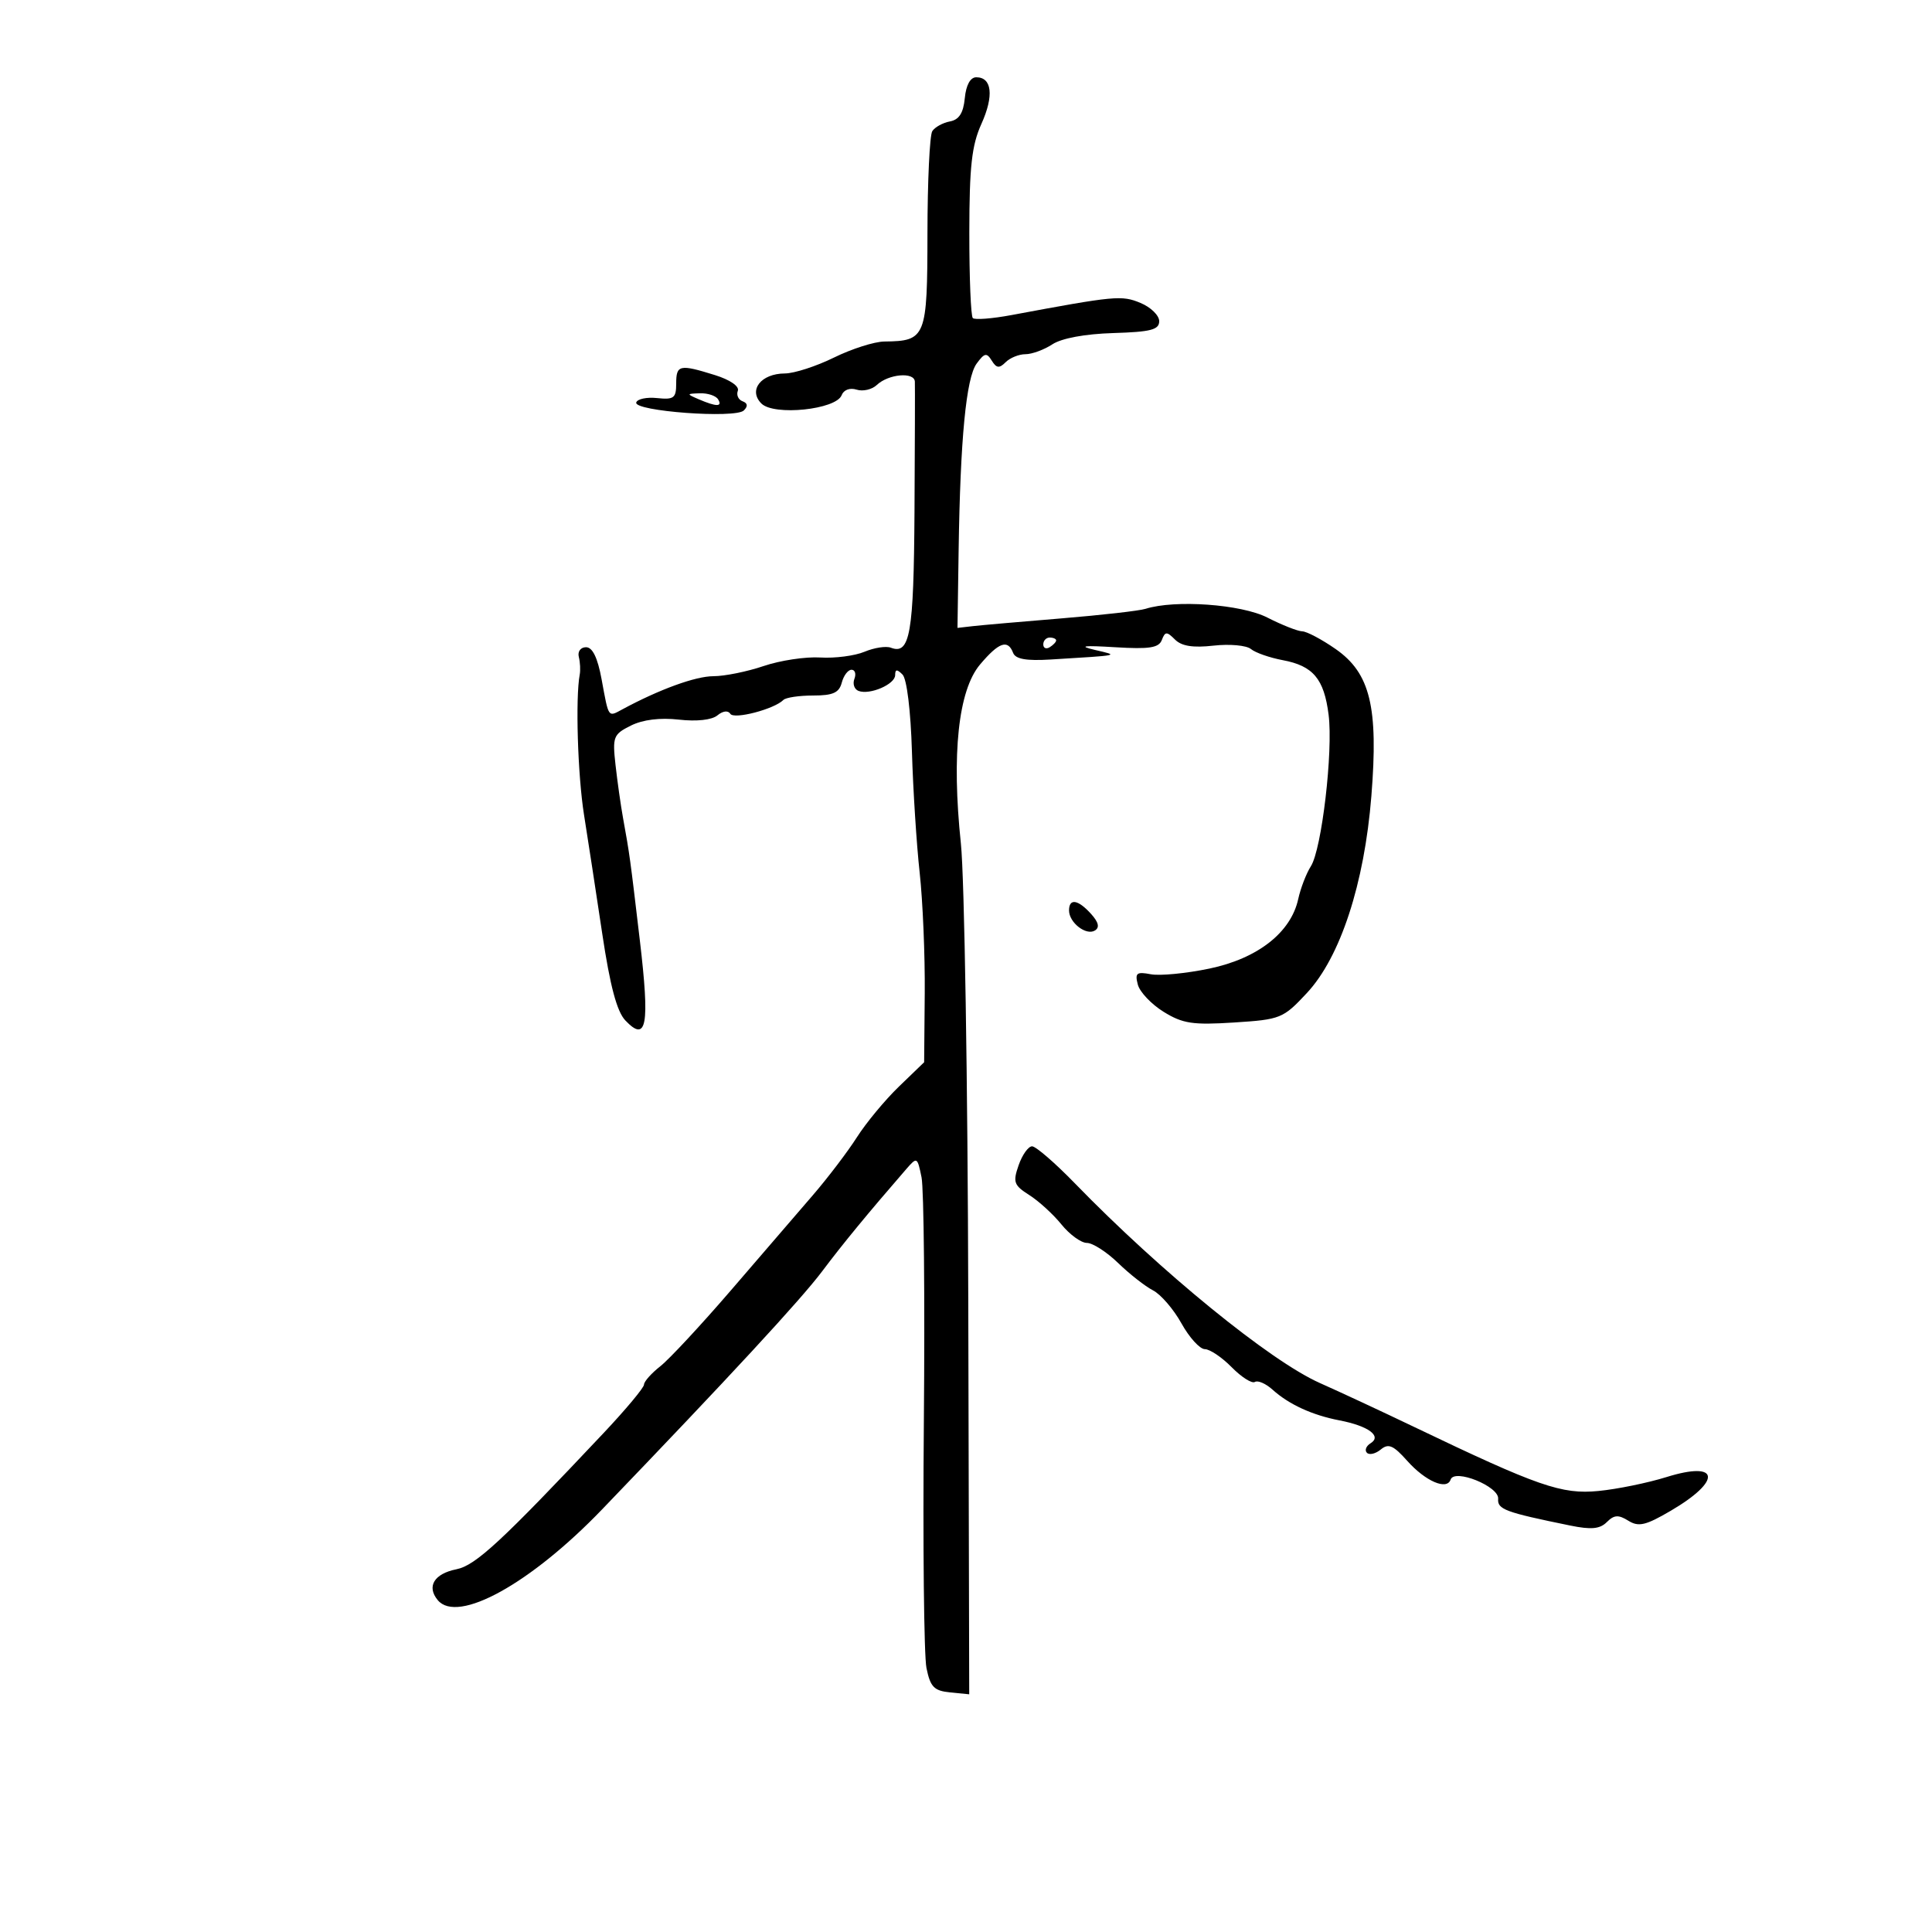 <svg xmlns="http://www.w3.org/2000/svg" width="300" height="300" viewBox="0 0 300 300" version="1.1">
	<path d="M 149.813 15.242 C 149.590 17.552, 148.925 18.591, 147.500 18.857 C 146.400 19.063, 145.169 19.742, 144.765 20.366 C 144.361 20.990, 144.024 28.122, 144.015 36.215 C 143.998 52.424, 143.785 52.959, 137.316 53.031 C 135.767 53.048, 132.250 54.169, 129.500 55.522 C 126.750 56.875, 123.318 57.986, 121.872 57.991 C 118.170 58.004, 116.156 60.585, 118.230 62.659 C 120.180 64.608, 129.830 63.608, 130.690 61.367 C 131.010 60.531, 131.972 60.174, 133.013 60.504 C 133.990 60.814, 135.399 60.490, 136.145 59.784 C 137.958 58.066, 141.985 57.710, 142.059 59.262 C 142.091 59.943, 142.066 69.035, 142.002 79.467 C 141.885 98.418, 141.312 101.717, 138.331 100.574 C 137.589 100.289, 135.749 100.573, 134.241 101.204 C 132.734 101.836, 129.641 102.237, 127.369 102.096 C 125.097 101.955, 121.144 102.551, 118.584 103.420 C 116.024 104.289, 112.513 105, 110.781 105 C 108.010 105, 102.375 107.050, 96.653 110.141 C 94.389 111.363, 94.537 111.575, 93.420 105.500 C 92.800 102.131, 92.011 100.500, 91 100.500 C 90.166 100.500, 89.667 101.166, 89.877 102 C 90.085 102.825, 90.149 104.063, 90.019 104.750 C 89.340 108.364, 89.706 120.362, 90.683 126.500 C 91.295 130.350, 92.572 138.675, 93.519 145 C 94.734 153.114, 95.791 157.077, 97.110 158.461 C 100.428 161.945, 100.915 159.239, 99.352 146 C 97.819 133.019, 97.782 132.748, 96.741 127 C 96.393 125.075, 95.871 121.389, 95.581 118.810 C 95.087 114.409, 95.234 114.030, 97.952 112.674 C 99.811 111.746, 102.485 111.413, 105.416 111.743 C 108.192 112.056, 110.540 111.796, 111.403 111.081 C 112.239 110.387, 113.059 110.287, 113.400 110.838 C 113.966 111.754, 120.208 110.125, 121.648 108.685 C 122.025 108.308, 124.100 108, 126.260 108 C 129.346 108, 130.299 107.572, 130.710 106 C 130.998 104.900, 131.679 104, 132.224 104 C 132.768 104, 132.969 104.638, 132.670 105.417 C 132.371 106.197, 132.660 107.038, 133.313 107.286 C 135.067 107.953, 139 106.256, 139 104.832 C 139 103.909, 139.286 103.886, 140.142 104.742 C 140.812 105.412, 141.416 110.350, 141.604 116.692 C 141.780 122.636, 142.320 131.100, 142.805 135.500 C 143.289 139.900, 143.644 148.325, 143.593 154.222 L 143.500 164.944 139.586 168.722 C 137.433 170.800, 134.498 174.339, 133.064 176.587 C 131.629 178.835, 128.550 182.885, 126.221 185.587 C 123.893 188.289, 118.178 194.925, 113.522 200.334 C 108.866 205.742, 103.919 211.063, 102.528 212.156 C 101.138 213.250, 100 214.531, 100 215.002 C 100 215.473, 97.188 218.845, 93.750 222.495 C 77.860 239.369, 73.853 243.079, 70.875 243.675 C 67.410 244.368, 66.213 246.347, 67.975 248.470 C 71.058 252.185, 82.392 245.924, 93.500 234.370 C 113.263 213.814, 124.365 201.802, 127.676 197.392 C 130.896 193.105, 134.736 188.438, 140.726 181.534 C 142.394 179.612, 142.447 179.640, 143.096 182.813 C 143.461 184.597, 143.623 201.684, 143.456 220.783 C 143.289 239.883, 143.471 257.082, 143.861 259.005 C 144.459 261.952, 145.035 262.546, 147.535 262.795 L 150.500 263.089 150.352 201.795 C 150.271 168.083, 149.756 136.225, 149.207 131 C 147.743 117.073, 148.802 107.185, 152.185 103.179 C 155.099 99.730, 156.493 99.237, 157.311 101.367 C 157.687 102.347, 159.344 102.641, 163.168 102.407 C 174.165 101.732, 173.810 101.809, 170 100.916 C 167.396 100.306, 168.206 100.200, 173.161 100.502 C 178.474 100.826, 179.940 100.599, 180.408 99.380 C 180.921 98.041, 181.175 98.033, 182.451 99.308 C 183.477 100.334, 185.249 100.614, 188.446 100.253 C 190.942 99.972, 193.550 100.210, 194.242 100.781 C 194.934 101.353, 197.158 102.131, 199.185 102.510 C 203.902 103.391, 205.599 105.410, 206.304 110.980 C 207.023 116.659, 205.243 131.860, 203.549 134.515 C 202.841 135.623, 201.957 137.917, 201.585 139.613 C 200.445 144.802, 195.300 148.832, 187.816 150.398 C 184.207 151.153, 180.102 151.551, 178.694 151.282 C 176.492 150.861, 176.210 151.086, 176.680 152.885 C 176.981 154.036, 178.784 155.940, 180.687 157.116 C 183.654 158.949, 185.211 159.185, 191.628 158.773 C 198.856 158.310, 199.240 158.154, 202.932 154.195 C 208.128 148.623, 211.855 137.239, 212.946 123.614 C 214.052 109.790, 212.774 104.528, 207.399 100.783 C 205.255 99.289, 202.920 98.051, 202.210 98.033 C 201.501 98.015, 199.062 97.052, 196.791 95.893 C 192.738 93.826, 182.446 93.089, 177.876 94.539 C 176.909 94.846, 171.029 95.514, 164.809 96.024 C 158.589 96.533, 152.415 97.074, 151.088 97.225 L 148.677 97.500 148.855 85.500 C 149.113 68.130, 150.022 58.690, 151.650 56.463 C 152.871 54.794, 153.213 54.726, 153.998 55.997 C 154.730 57.181, 155.170 57.230, 156.158 56.242 C 156.841 55.559, 158.226 55, 159.235 55 C 160.245 55, 162.124 54.310, 163.411 53.466 C 164.854 52.521, 168.488 51.849, 172.876 51.717 C 178.705 51.540, 180 51.205, 180 49.872 C 180 48.976, 178.691 47.701, 177.092 47.038 C 174.161 45.824, 173.208 45.914, 157.054 48.926 C 154.059 49.484, 151.360 49.693, 151.057 49.390 C 150.753 49.087, 150.510 43.110, 150.516 36.107 C 150.525 25.846, 150.888 22.574, 152.391 19.242 C 154.358 14.879, 154.042 12, 151.595 12 C 150.670 12, 150.011 13.201, 149.813 15.242 M 105 59.564 C 105 61.808, 104.632 62.089, 102.044 61.814 C 100.419 61.641, 98.956 61.950, 98.794 62.500 C 98.395 63.856, 114.193 65.024, 115.500 63.736 C 116.166 63.080, 116.101 62.603, 115.306 62.310 C 114.650 62.069, 114.318 61.336, 114.568 60.683 C 114.835 59.989, 113.362 58.976, 111.028 58.247 C 105.514 56.526, 105 56.639, 105 59.564 M 108.500 62 C 111.252 63.183, 112.231 63.183, 111.500 62 C 111.160 61.450, 109.896 61.032, 108.691 61.070 C 106.579 61.138, 106.572 61.171, 108.500 62 M 162 100.059 C 162 100.641, 162.450 100.840, 163 100.500 C 163.550 100.160, 164 99.684, 164 99.441 C 164 99.198, 163.550 99, 163 99 C 162.450 99, 162 99.477, 162 100.059 M 166 141.378 C 166 143.266, 168.664 145.326, 170.021 144.487 C 170.781 144.017, 170.588 143.202, 169.410 141.901 C 167.384 139.662, 166 139.450, 166 141.378 M 158.173 180.934 C 157.256 183.564, 157.427 184.044, 159.825 185.567 C 161.296 186.501, 163.545 188.555, 164.822 190.133 C 166.100 191.710, 167.878 193, 168.775 193 C 169.671 193, 171.852 194.403, 173.621 196.117 C 175.390 197.832, 177.827 199.744, 179.038 200.367 C 180.248 200.990, 182.236 203.298, 183.456 205.496 C 184.676 207.693, 186.310 209.493, 187.087 209.496 C 187.864 209.498, 189.741 210.762, 191.258 212.304 C 192.775 213.846, 194.395 214.874, 194.857 214.588 C 195.319 214.303, 196.553 214.841, 197.599 215.785 C 200.147 218.083, 203.759 219.741, 208 220.557 C 212.476 221.419, 214.622 222.997, 212.826 224.107 C 212.129 224.538, 211.872 225.205, 212.255 225.588 C 212.638 225.971, 213.607 225.741, 214.409 225.076 C 215.595 224.092, 216.358 224.419, 218.513 226.838 C 221.340 230.010, 224.682 231.455, 225.250 229.750 C 225.833 228.001, 232.787 230.802, 232.632 232.724 C 232.500 234.374, 233.676 234.812, 243.799 236.881 C 247.083 237.553, 248.430 237.427, 249.510 236.347 C 250.635 235.222, 251.313 235.179, 252.841 236.133 C 254.441 237.132, 255.537 236.875, 259.441 234.587 C 267.435 229.903, 267.036 226.778, 258.773 229.358 C 255.873 230.263, 251.118 231.236, 248.207 231.519 C 242.488 232.076, 238.871 230.818, 219.500 221.533 C 214.550 219.161, 208.007 216.113, 204.960 214.761 C 197.235 211.334, 180.247 197.489, 166.913 183.755 C 163.840 180.590, 160.847 178, 160.261 178 C 159.675 178, 158.735 179.320, 158.173 180.934" stroke="none" fill="black" fill-rule="evenodd"/>
</svg>